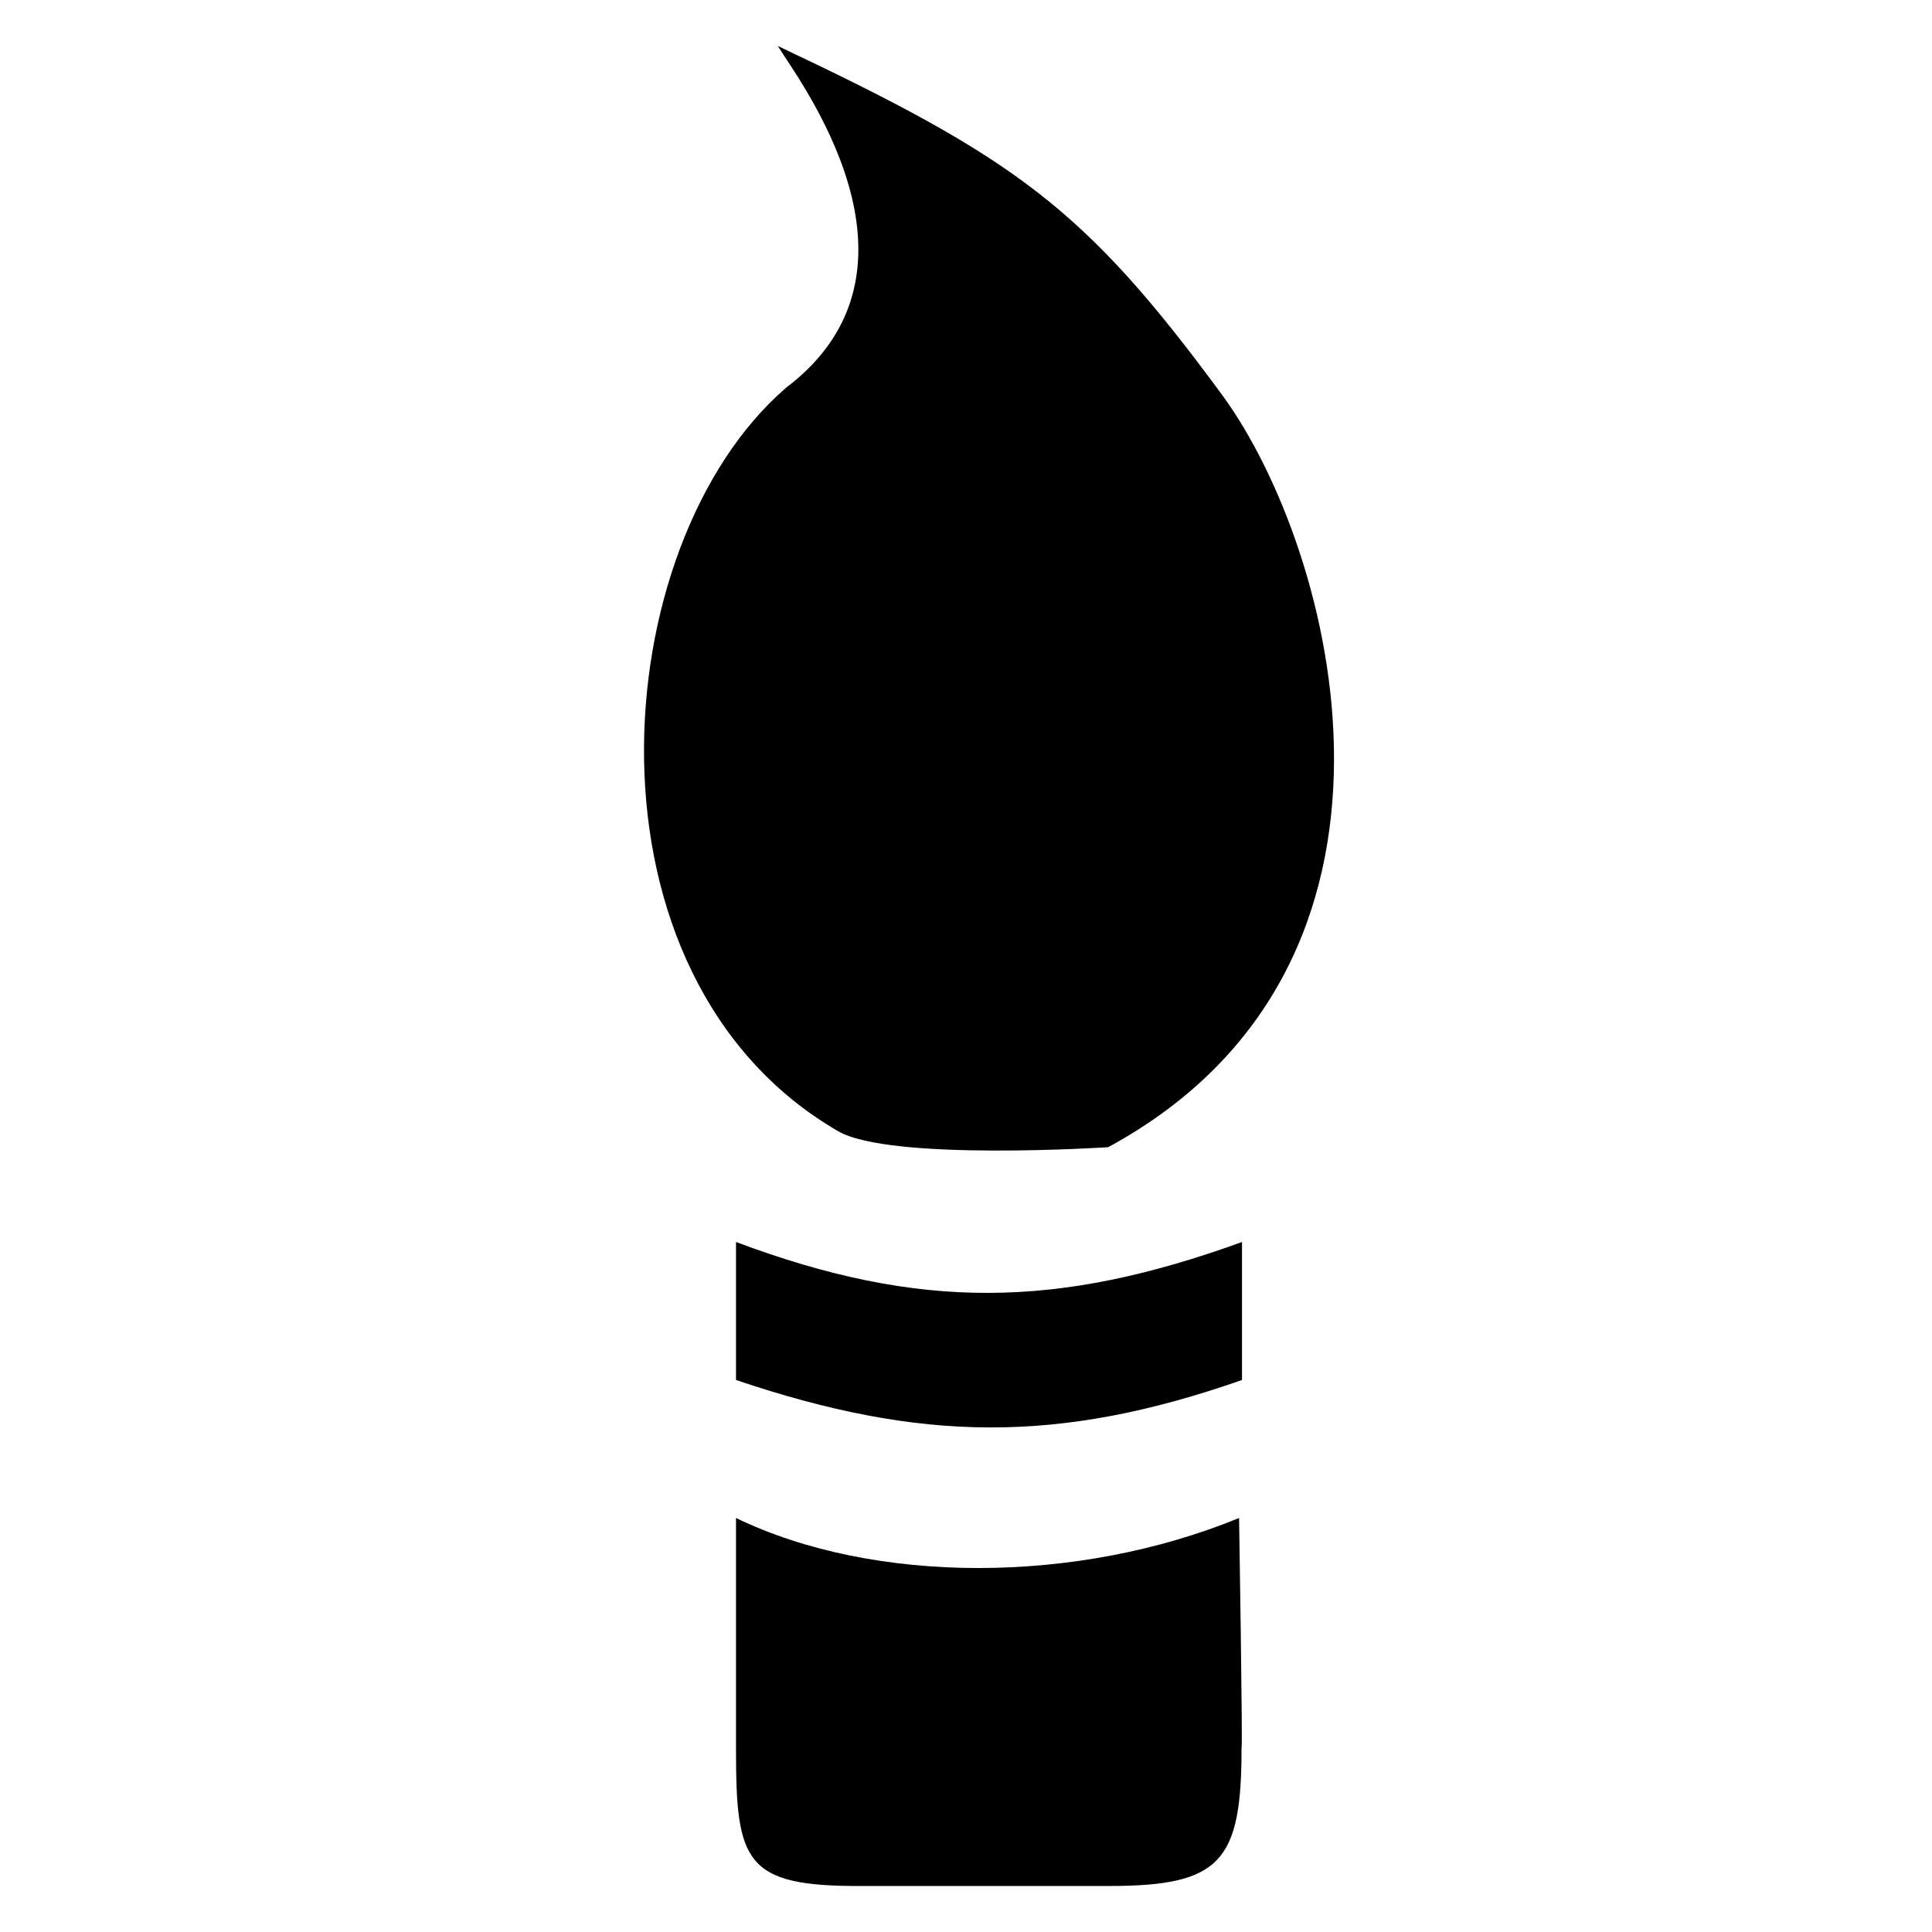 <?xml version="1.0" encoding="utf-8"?>
<!-- Generator: Adobe Illustrator 16.0.4, SVG Export Plug-In . SVG Version: 6.00 Build 0)  -->
<!DOCTYPE svg PUBLIC "-//W3C//DTD SVG 1.1 Tiny//EN" "http://www.w3.org/Graphics/SVG/1.1/DTD/svg11-tiny.dtd">
<svg version="1.1" baseProfile="tiny" id="Layer_1" xmlns:x="http://ns.adobe.com/Extensibility/1.0/" xmlns:i="http://ns.adobe.com/AdobeIllustrator/10.0/" xmlns:graph="http://ns.adobe.com/Graphs/1.0/"
	 xmlns="http://www.w3.org/2000/svg" xmlns:xlink="http://www.w3.org/1999/xlink" xmlns:a="http://ns.adobe.com/AdobeSVGViewerExtensions/3.0/"
	 x="0px" y="0px" width="42px" height="42px" viewBox="-0.5 0.5 42 42" xml:space="preserve">
<path d="M23.59,25.439c7.333-3.979,4.93-12.989,2.494-16.331c-3.007-4.1-4.516-5.17-9.676-7.609c0.433,0.71,3.602,4.84,0.181,7.43
	c-3.952,3.41-4.656,12.8,1.127,16.16C18.843,25.75,23.59,25.439,23.59,25.439z M15.5,27.5v3c4,1.35,7,1.4,11,0v-3
	C22.5,28.95,19.5,29,15.5,27.5z M15.5,33.5v5.05c0,2.44,0.204,2.96,2.719,2.95h5.387c2.436,0,2.884-0.529,2.884-3
	c0.028-0.011-0.054-5-0.054-5C22.904,34.95,18.5,34.95,15.5,33.5z"/>
</svg>
